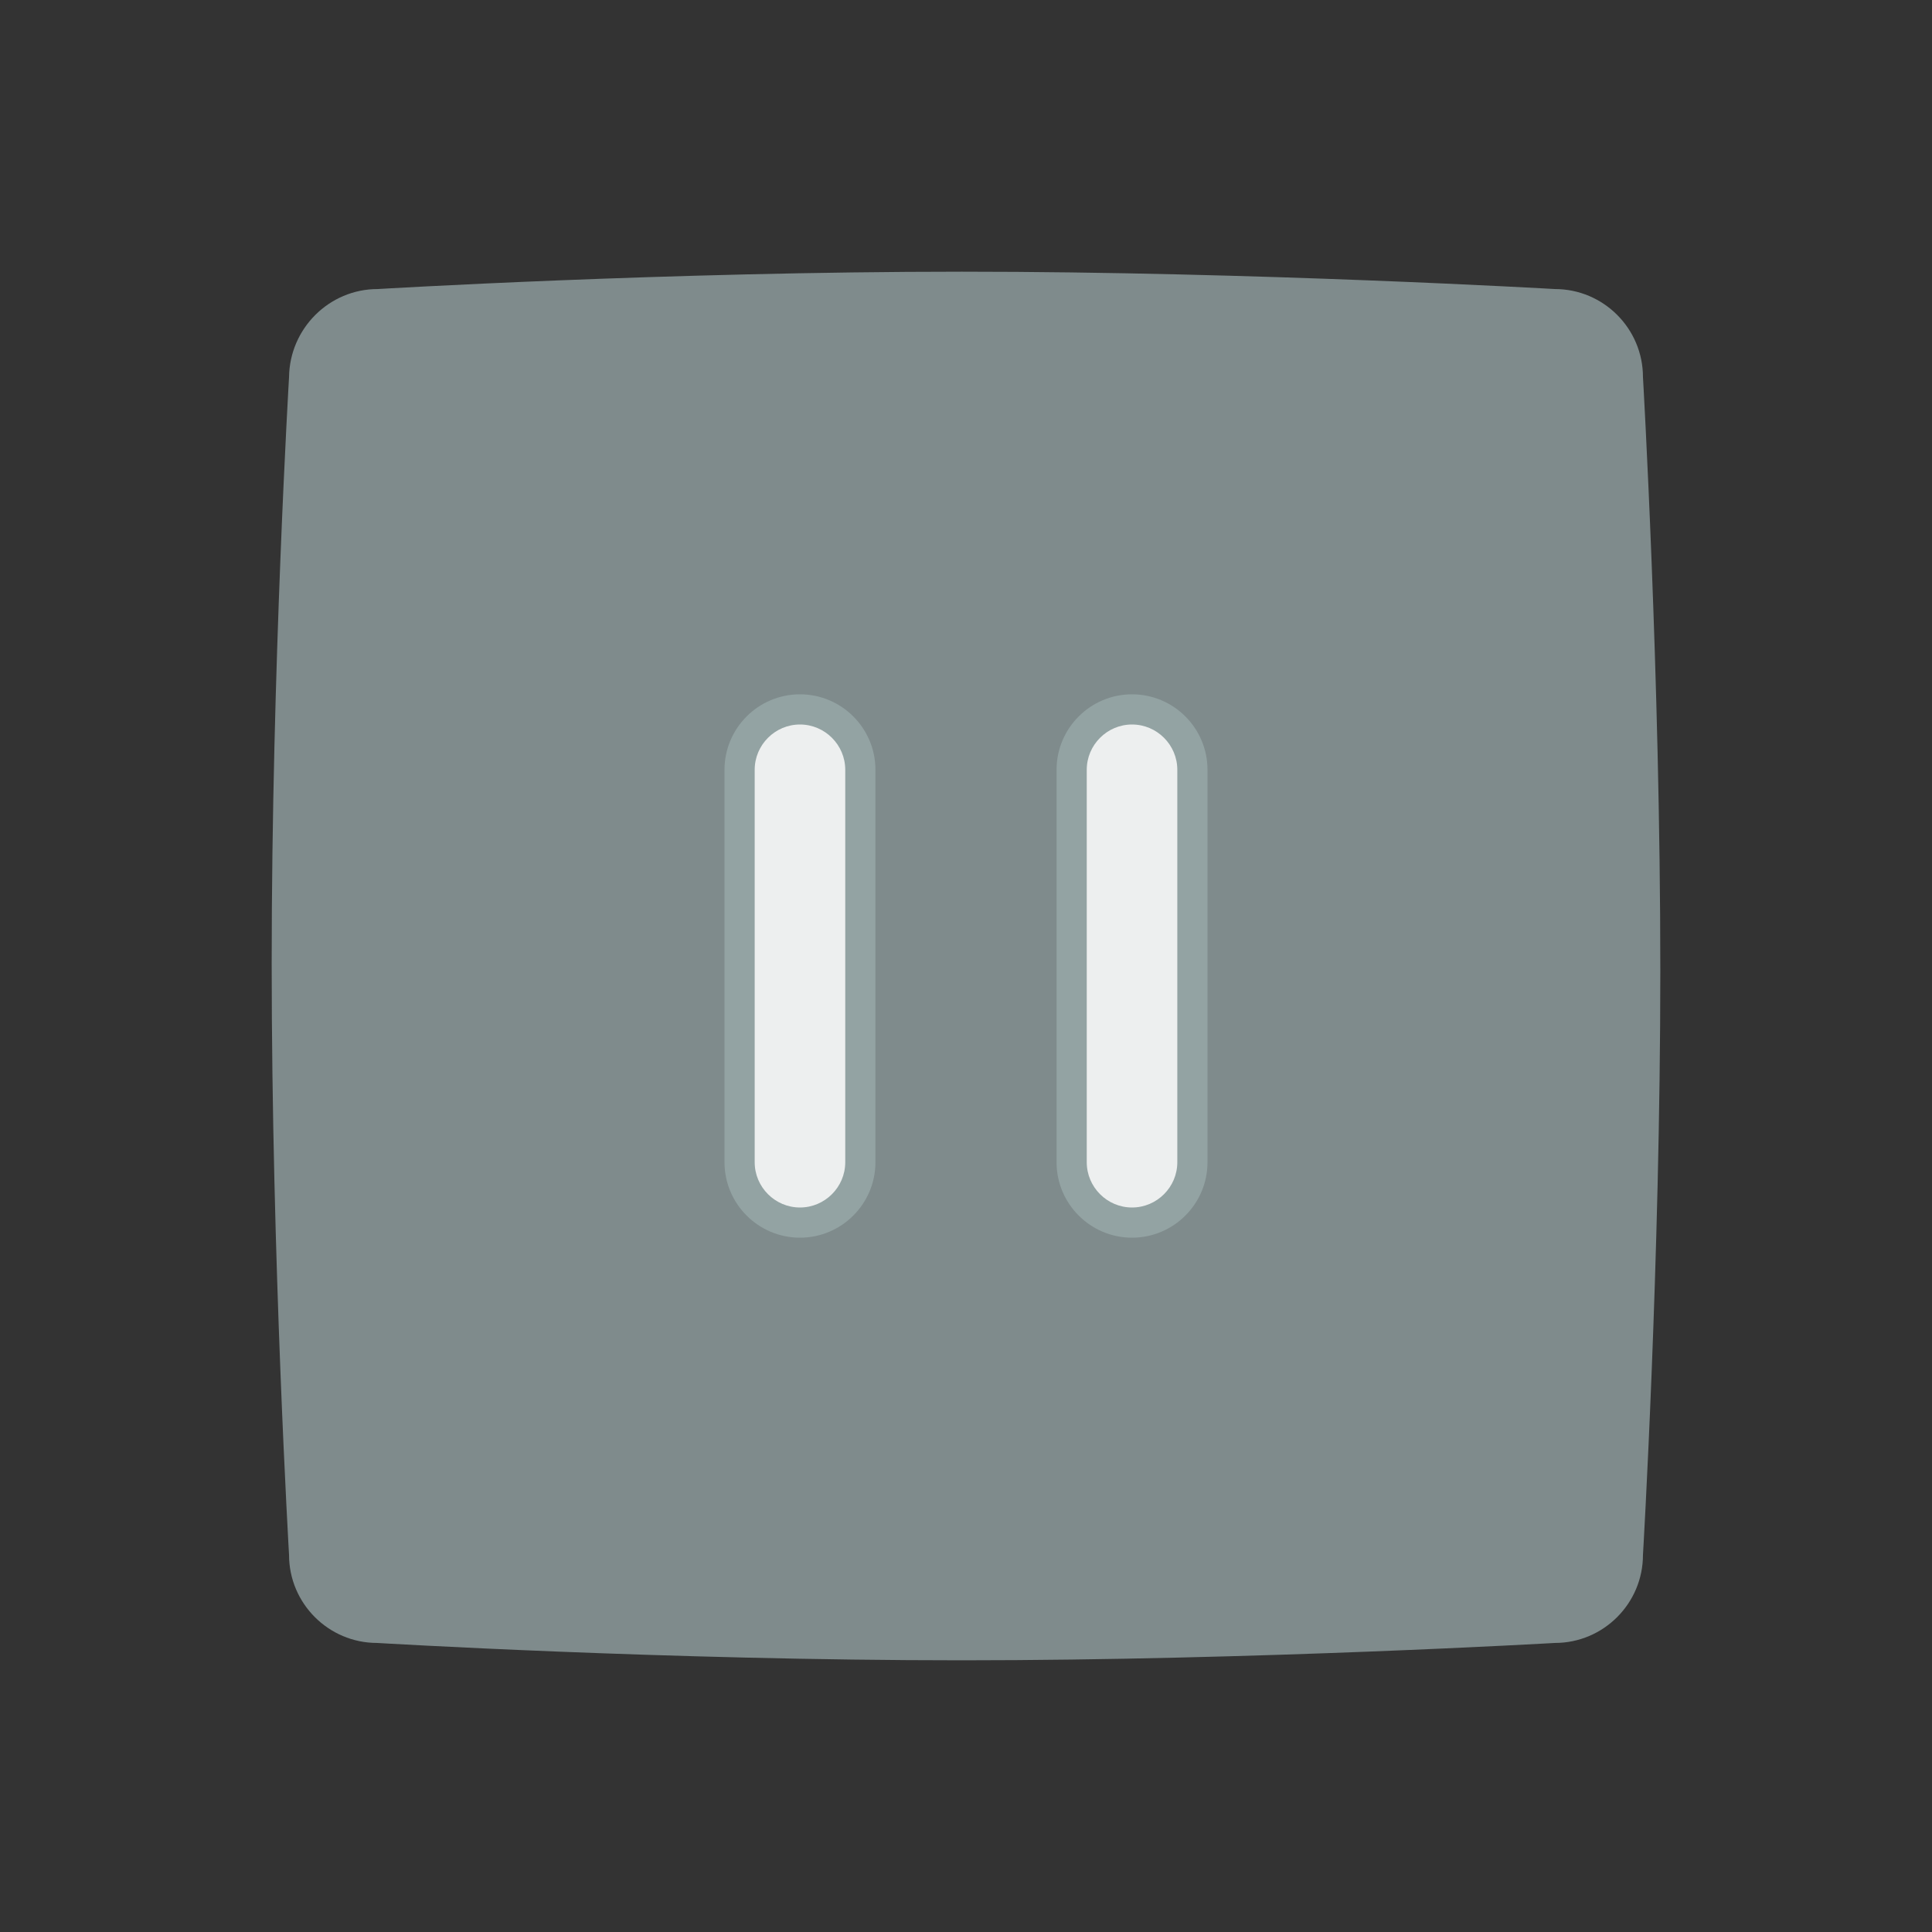 <svg xmlns="http://www.w3.org/2000/svg" viewBox="0 0 256 256"><rect x="0" y="0" width="256" height="256" fill="#333333" stroke="none"/><path fill="#7f8b8c" fill-rule="evenodd" d="M50.038 38.301S88.266 36 127.445 36c38.862 0 78.597 2.301 78.597 2.301 6.424 0 11.659 5.237 11.659 11.664 0 0 2.3 39.434 2.3 78.63 0 38.799-2.3 77.44-2.3 77.44 0 6.427-5.234 11.664-11.659 11.664 0 0-39.814 2.301-78.597 2.301-39.179 0-77.486-2.301-77.486-2.301-6.424 0-11.659-5.237-11.659-11.664 0 0-2.3-39.276-2.3-78.392 0-38.879 2.3-77.678 2.3-77.678.079-6.427 5.314-11.664 11.738-11.664" clip-rule="evenodd"/><path fill="#93a3a3" d="M106 92c-5.514 0-10 4.486-10 10v52c0 5.514 4.486 10 10 10s10-4.486 10-10v-52c0-5.514-4.486-10-10-10"/><path fill="#edefef" d="M106 160c-3.3 0-6-2.7-6-6v-52c0-3.3 2.7-6 6-6s6 2.7 6 6v52c0 3.3-2.7 6-6 6"/><path fill="#93a3a3" d="M150 92c-5.514 0-10 4.486-10 10v52c0 5.514 4.486 10 10 10s10-4.486 10-10v-52c0-5.514-4.486-10-10-10"/><path fill="#edefef" d="M150 160c-3.3 0-6-2.7-6-6v-52c0-3.3 2.7-6 6-6s6 2.7 6 6v52c0 3.3-2.7 6-6 6"/></svg>